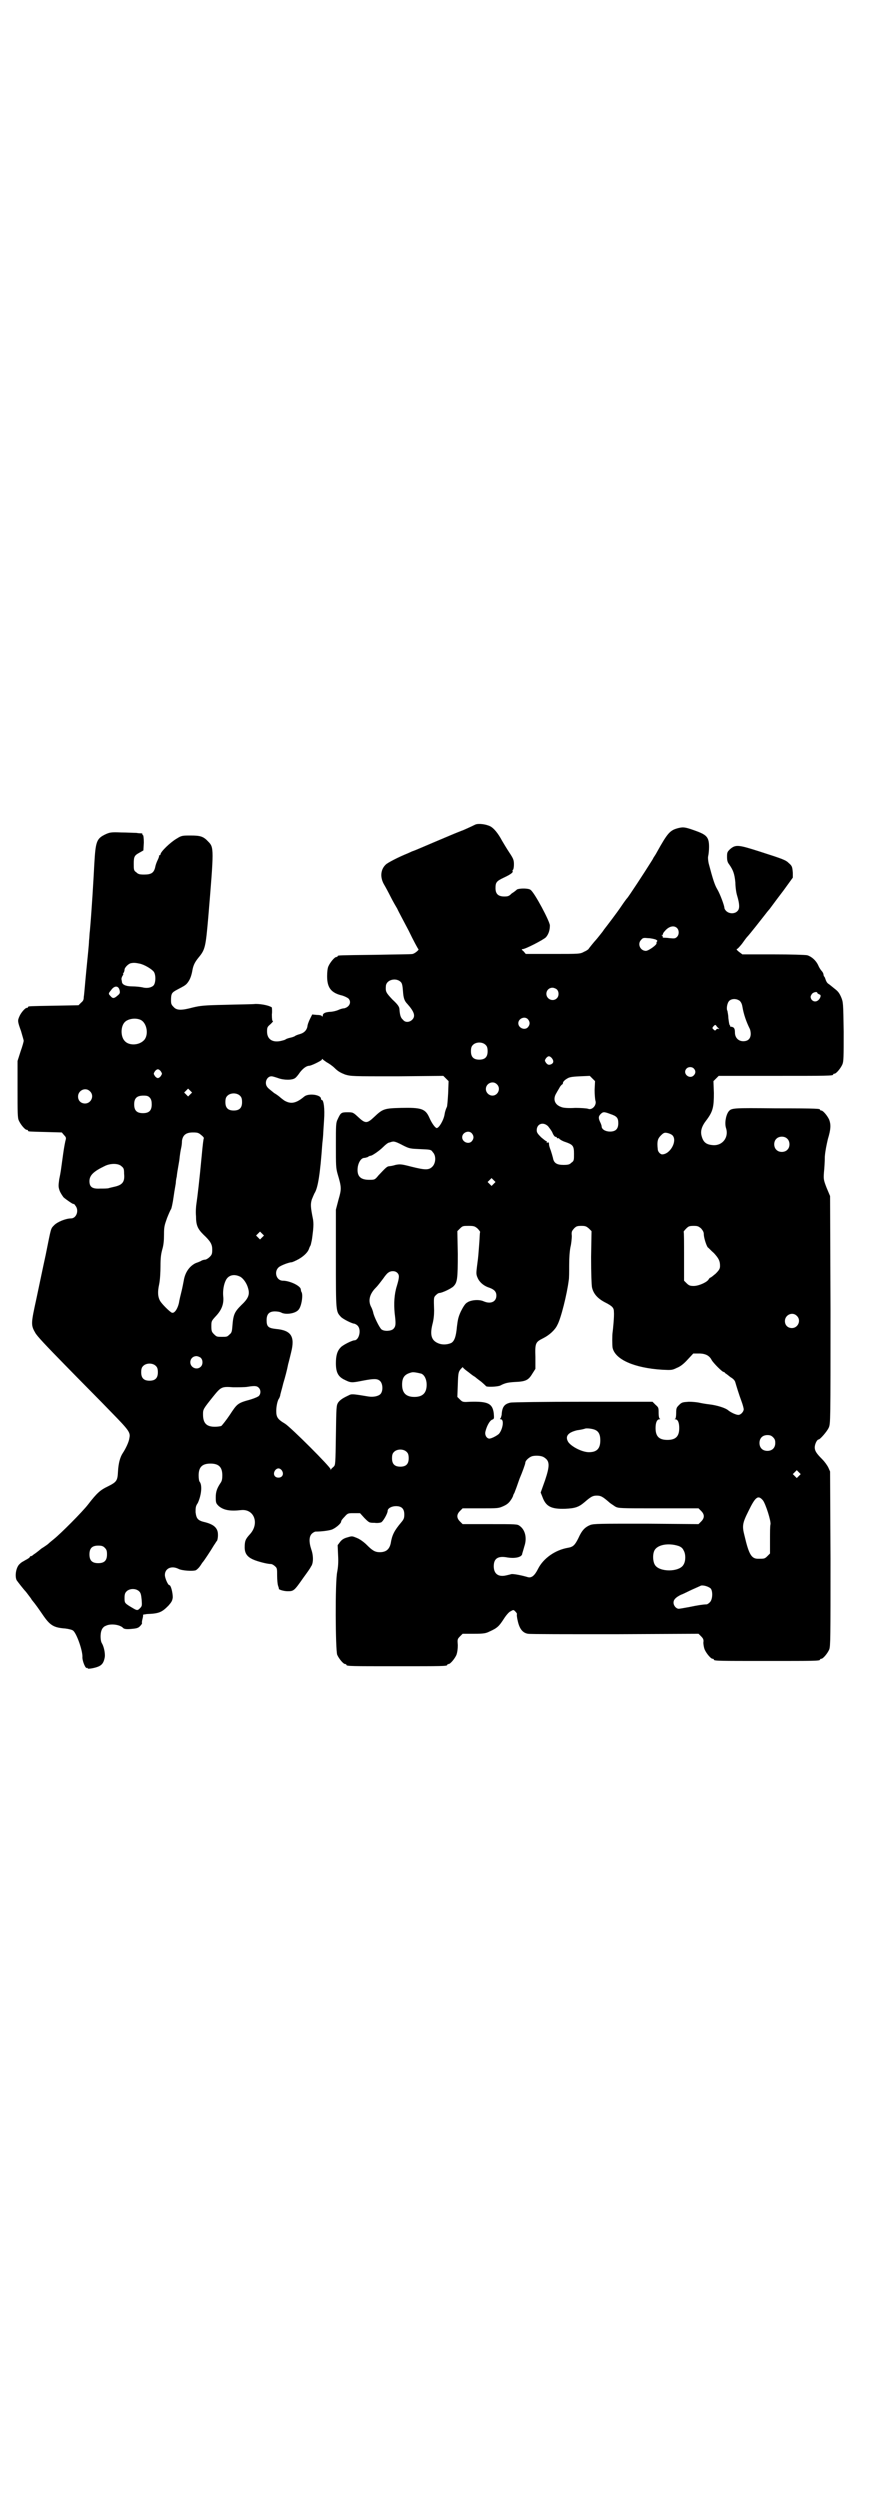 <?xml version="1.0" standalone="no"?>
<!DOCTYPE svg PUBLIC "-//W3C//DTD SVG 20010904//EN"
 "http://www.w3.org/TR/2001/REC-SVG-20010904/DTD/svg10.dtd">
<svg version="1.0" xmlns="http://www.w3.org/2000/svg"
 width="1000pt" height="2850pt" viewBox="0 0 1000 2850"
 preserveAspectRatio="xMidYMid meet">
<g transform="translate(0,2850) scale(0.5,-0.5)"
fill="#000000" stroke="none">
<path d="M1084 3820 c-10 -5 -30 -14 -31 -14 0 0 -13 -5 -27 -11 -62 -26 -79
-34 -86 -36 -4 -2 -9 -4 -11 -5 -20 -8 -45 -21 -49 -25 -12 -11 -14 -29 -4
-46 3 -5 10 -18 15 -28 5 -10 12 -22 15 -27 2 -5 14 -27 26 -50 11 -23 21 -41
22 -42 3 -1 -8 -10 -13 -11 -2 -1 -40 -1 -85 -2 -84 -1 -86 -1 -86 -3 0 -1 -1
-2 -3 -2 -4 0 -14 -12 -18 -21 -2 -4 -3 -13 -3 -23 0 -26 9 -38 35 -44 6 -2
12 -5 14 -7 7 -8 2 -19 -10 -22 -4 0 -10 -2 -14 -4 -5 -2 -13 -4 -19 -4 -12
-1 -16 -4 -16 -9 0 -2 -1 -2 -2 -1 0 2 -6 3 -12 3 l-10 1 -5 -10 c-3 -6 -6
-14 -6 -18 -2 -8 -7 -14 -18 -17 -4 -1 -9 -3 -10 -4 -1 -1 -6 -3 -11 -4 -5 -1
-10 -3 -11 -4 -1 -1 -5 -2 -9 -3 -20 -5 -33 3 -33 21 0 10 1 11 8 17 4 4 7 7
5 7 -1 0 -2 4 -2 15 1 8 0 15 0 16 -5 4 -22 8 -37 8 -9 -1 -40 -1 -70 -2 -48
-1 -56 -2 -73 -6 -26 -7 -37 -7 -44 1 -5 5 -6 7 -6 15 0 16 2 18 13 24 19 10
21 11 26 18 5 7 8 16 10 28 2 10 5 17 14 28 15 18 16 24 22 92 13 156 13 159
0 172 -11 12 -18 14 -40 14 -19 0 -21 0 -32 -7 -14 -8 -37 -30 -37 -36 0 -1
-1 -2 -2 -2 -2 0 -2 -1 -1 -1 0 -1 -1 -5 -3 -9 -2 -4 -5 -11 -6 -17 -3 -13 -9
-17 -25 -17 -11 0 -14 1 -18 5 -6 4 -6 6 -6 20 0 17 2 19 15 26 l7 4 1 18 c0
10 -1 17 -2 17 -1 0 -2 1 -1 2 0 1 0 1 -2 2 -1 0 -7 0 -12 1 -6 0 -22 1 -35 1
-23 1 -26 0 -35 -4 -21 -10 -23 -16 -26 -69 -2 -39 -6 -106 -10 -151 -1 -6 -1
-16 -2 -23 0 -7 -3 -36 -6 -66 -3 -30 -5 -58 -6 -62 0 -6 -1 -9 -6 -13 l-6 -6
-55 -1 c-58 -1 -60 -1 -60 -3 0 -1 -1 -2 -3 -2 -4 0 -14 -12 -17 -20 -4 -9 -4
-11 4 -33 3 -11 6 -20 6 -22 0 -2 -3 -13 -7 -24 l-7 -22 0 -64 c0 -54 0 -66 3
-72 4 -9 14 -21 18 -21 2 0 3 -1 3 -2 0 -2 1 -2 41 -3 l36 -1 5 -6 c4 -4 5 -6
4 -10 -1 -3 -4 -18 -6 -33 -5 -36 -5 -39 -9 -58 -2 -15 -2 -17 1 -26 2 -5 6
-11 9 -15 7 -6 23 -17 23 -15 0 1 2 -1 4 -4 9 -11 2 -29 -10 -29 -12 0 -31 -8
-38 -15 -9 -9 -7 -5 -20 -69 -6 -27 -15 -71 -21 -99 -12 -55 -13 -60 -3 -77 3
-7 26 -31 69 -75 35 -36 82 -83 104 -106 41 -42 45 -47 42 -60 -1 -9 -9 -25
-15 -34 -6 -9 -10 -23 -11 -43 -1 -20 -3 -23 -23 -33 -17 -8 -25 -15 -45 -41
-13 -17 -63 -67 -78 -79 -5 -4 -11 -9 -13 -11 -1 -1 -8 -6 -16 -11 -7 -6 -15
-12 -17 -13 -2 -2 -5 -4 -6 -4 -2 0 -3 -1 -3 -2 0 -1 -4 -4 -10 -7 -5 -3 -11
-6 -12 -8 -9 -6 -13 -28 -8 -38 2 -3 16 -21 20 -25 1 -1 4 -5 7 -9 3 -4 7 -9
7 -10 10 -12 16 -21 25 -34 17 -25 25 -30 52 -32 8 -1 16 -3 18 -5 8 -7 21
-44 21 -59 -1 -9 7 -28 10 -26 1 1 2 0 2 -1 0 -2 18 1 26 5 8 4 11 10 13 21 1
9 -2 24 -7 32 -3 5 -4 21 0 30 1 3 5 8 9 9 11 6 33 3 40 -5 2 -2 7 -3 18 -2
12 1 16 2 20 6 3 3 5 6 5 7 -1 1 0 6 1 10 1 4 2 9 1 9 0 1 4 1 9 2 28 1 34 4
49 19 7 8 9 11 10 19 0 10 -4 28 -8 28 -3 0 -10 16 -10 23 0 15 15 22 31 14 7
-4 33 -6 40 -3 3 2 7 6 9 9 3 4 5 8 7 10 2 2 18 26 25 38 3 4 5 8 6 9 3 2 4
17 2 23 -3 10 -12 16 -27 20 -18 4 -21 8 -23 23 0 10 0 14 5 21 8 17 11 41 4
49 -1 1 -2 7 -2 14 0 19 8 27 27 27 19 0 27 -8 27 -27 0 -8 -1 -13 -4 -17 -8
-12 -11 -20 -11 -33 0 -13 1 -14 7 -20 11 -9 25 -12 51 -9 30 3 42 -31 20 -55
-10 -11 -12 -15 -12 -30 0 -14 6 -22 20 -28 9 -4 31 -10 40 -10 2 0 6 -2 9 -5
5 -4 5 -6 5 -22 0 -9 1 -19 2 -22 1 -3 2 -6 2 -7 -2 -2 11 -6 20 -6 14 0 15 1
36 31 8 11 16 22 17 25 6 7 6 25 1 39 -6 18 -5 30 1 36 3 3 7 5 9 5 13 0 28 2
35 4 8 2 23 14 23 19 0 2 3 6 8 11 7 8 8 8 21 8 l14 0 10 -11 c11 -11 11 -11
23 -11 6 -1 13 0 15 1 4 1 15 20 15 26 0 6 9 11 19 11 13 0 19 -6 19 -19 0 -8
-1 -11 -7 -18 -16 -19 -21 -29 -24 -48 -3 -13 -10 -20 -25 -20 -11 0 -17 4
-30 17 -5 5 -14 12 -21 15 -12 5 -12 5 -22 2 -8 -2 -13 -5 -17 -10 l-6 -8 1
-23 c1 -16 0 -27 -2 -38 -5 -22 -4 -178 0 -189 4 -9 14 -21 18 -21 2 0 3 -1 3
-2 0 -3 12 -3 115 -3 103 0 115 0 115 3 0 1 1 2 3 2 4 0 14 12 18 21 2 6 3 13
3 22 -1 13 -1 14 5 20 l6 6 26 0 c22 0 27 1 35 5 18 8 22 12 33 29 5 8 12 16
15 17 7 4 7 4 11 0 3 -3 4 -5 4 -6 -1 -1 0 -9 2 -17 4 -17 11 -26 23 -28 4 -1
93 -1 198 -1 l191 1 6 -6 c5 -5 6 -8 5 -14 0 -4 1 -11 3 -16 4 -9 14 -21 18
-21 2 0 3 -1 3 -2 0 -3 12 -3 121 -3 109 0 121 0 121 3 0 1 1 2 3 2 4 0 14 12
18 21 3 7 3 29 3 207 l-1 199 -4 9 c-3 6 -9 14 -14 19 -13 13 -17 19 -17 27 0
7 5 18 9 18 3 0 19 18 23 27 4 9 4 14 4 269 l-1 259 -8 19 c-7 18 -7 20 -6 35
1 9 2 25 2 36 1 13 4 27 7 40 7 23 7 33 3 44 -4 9 -14 21 -18 21 -2 0 -3 1 -3
2 0 2 -2 3 -100 3 -101 1 -102 1 -109 -8 -6 -9 -9 -27 -5 -38 6 -20 -8 -39
-29 -38 -16 1 -23 6 -27 21 -3 11 0 22 11 36 15 20 17 30 17 62 l-1 27 6 6 6
6 125 0 c123 0 136 0 136 3 0 1 1 2 3 2 4 0 14 12 18 21 3 7 3 17 3 75 -1 66
-1 67 -6 79 -4 9 -7 13 -15 19 -5 4 -12 10 -14 11 -3 2 -5 6 -6 9 -1 3 -2 6
-3 7 -1 1 -2 3 -2 5 0 2 -2 6 -4 8 -2 2 -6 8 -8 13 -5 11 -15 20 -25 23 -5 1
-36 2 -78 2 l-70 0 -8 6 c-4 3 -6 6 -5 6 2 0 7 6 12 12 5 7 10 14 12 16 5 5
34 42 41 51 3 4 7 9 8 10 3 3 8 11 34 45 l21 29 0 11 c-1 14 -2 16 -9 22 -7 7
-12 9 -65 26 -50 16 -56 17 -69 6 -6 -6 -7 -7 -7 -17 0 -9 1 -13 5 -18 9 -13
12 -21 14 -41 0 -10 2 -24 4 -30 6 -20 6 -30 1 -35 -6 -7 -19 -7 -26 0 -2 2
-4 5 -4 7 0 5 -10 32 -16 42 -6 10 -10 22 -20 60 -1 6 -2 12 -1 16 1 4 2 14 2
21 0 21 -5 27 -26 35 -27 10 -32 11 -44 8 -19 -5 -24 -10 -49 -55 -2 -4 -6
-10 -8 -13 -1 -3 -6 -10 -9 -15 -8 -13 -49 -76 -51 -77 -1 -1 -7 -9 -13 -18
-10 -15 -33 -45 -40 -54 -1 -2 -5 -7 -9 -12 -4 -5 -8 -10 -9 -11 -3 -3 -16
-19 -17 -21 -1 -1 -5 -4 -10 -6 -9 -5 -10 -5 -71 -5 l-62 0 -5 6 c-5 4 -5 5
-2 5 6 0 47 21 53 27 6 7 9 16 9 27 0 9 -35 75 -44 81 -4 4 -25 4 -31 1 -2 -2
-7 -6 -12 -9 -6 -6 -8 -7 -17 -7 -14 0 -20 6 -20 19 0 13 2 16 19 24 15 7 22
12 20 15 -1 1 0 2 1 3 1 1 2 6 2 12 0 10 -1 13 -11 28 -6 9 -13 21 -16 26 -9
17 -19 29 -27 33 -10 5 -27 7 -34 4z m460 -236 c5 -5 5 -15 0 -20 -4 -4 -6 -4
-17 -3 -6 1 -13 1 -14 1 -2 1 -2 1 -2 2 1 1 0 2 -1 3 -2 0 -2 1 0 1 1 0 2 1 2
3 0 1 2 4 4 6 9 11 21 14 28 7z m-49 -26 c4 -2 5 -3 3 -5 -1 -1 -1 -3 -1 -3 3
-3 -18 -18 -24 -18 -13 0 -20 16 -11 25 4 5 6 5 16 4 6 0 14 -2 17 -3z m-1177
-55 c11 -2 29 -13 33 -19 5 -8 4 -26 -1 -31 -5 -5 -15 -7 -26 -4 -5 1 -15 2
-22 2 -15 0 -24 4 -24 11 0 1 -1 4 -1 6 0 2 1 5 3 8 1 2 2 4 1 4 -1 0 -1 1 1
2 1 2 2 5 2 7 0 5 9 14 15 15 5 1 10 1 19 -1z m596 -42 c3 -3 4 -8 5 -21 1
-15 3 -22 10 -29 16 -18 19 -28 11 -36 -6 -6 -16 -7 -21 0 -5 4 -7 10 -8 23 0
6 -3 11 -16 23 -15 16 -16 18 -15 31 1 14 23 20 34 9z m-641 -20 c1 -5 0 -7
-5 -11 -8 -7 -11 -7 -16 -1 -5 5 -5 6 1 13 8 12 18 11 20 -1z m997 3 c5 -5 5
-15 0 -20 -9 -9 -24 -2 -24 10 0 8 6 14 14 14 3 0 8 -2 10 -4z m594 -8 c0 -1
2 -2 4 -3 3 -1 4 -2 3 -6 -4 -11 -15 -14 -21 -5 -2 5 -2 6 1 11 3 5 13 7 13 3z
m-177 -18 c3 -3 5 -7 6 -13 3 -18 9 -35 17 -51 1 -2 2 -7 2 -11 0 -11 -6 -17
-17 -17 -11 0 -19 8 -19 20 0 9 -2 12 -8 13 -2 0 -3 0 -3 1 1 0 0 2 -1 3 -1 1
-2 8 -3 16 0 7 -2 14 -2 16 -3 4 -1 18 4 23 5 5 16 6 24 0z m-483 -42 c5 -6 5
-12 0 -18 -7 -8 -22 -2 -22 9 0 11 15 17 22 9z m-884 -1 c16 -7 20 -37 7 -48
-12 -11 -34 -11 -43 0 -9 10 -9 32 0 42 7 8 24 11 36 6z m1318 -19 c3 -2 3 -2
0 -2 -2 1 -4 0 -5 -2 -2 -2 -3 -2 -6 1 -3 3 -3 3 0 7 3 3 4 4 6 2 1 -2 3 -4 5
-6z m-530 -39 c3 -3 4 -7 4 -14 0 -13 -6 -19 -19 -19 -13 0 -19 6 -19 19 0 7
1 11 4 14 7 8 23 8 30 0z m150 -29 c5 -6 5 -11 0 -14 -6 -3 -9 -2 -13 3 -3 5
-3 5 0 10 5 6 8 6 13 1z m-513 -10 c4 -2 13 -8 18 -13 8 -8 14 -11 24 -15 14
-4 15 -4 119 -4 l105 1 6 -6 6 -6 -1 -28 c-1 -16 -2 -30 -3 -31 -1 -2 -4 -9
-5 -16 -2 -14 -13 -32 -18 -32 -3 0 -11 10 -17 24 -9 20 -18 23 -64 22 -39 -1
-42 -2 -62 -21 -16 -15 -20 -15 -36 0 -12 11 -12 11 -25 11 -14 0 -15 -1 -22
-16 -4 -8 -4 -13 -4 -59 0 -46 0 -52 4 -66 9 -30 9 -34 2 -58 l-6 -23 0 -112
c0 -121 0 -120 11 -132 4 -5 26 -16 31 -16 1 0 5 -2 7 -4 10 -9 4 -34 -7 -34
-5 0 -27 -11 -31 -16 -8 -8 -11 -19 -11 -36 0 -21 5 -31 20 -38 14 -7 16 -7
41 -2 26 5 34 5 40 -1 6 -6 7 -22 1 -29 -4 -5 -16 -8 -28 -6 -30 5 -37 6 -42
4 -15 -7 -22 -11 -27 -18 -4 -7 -4 -9 -5 -75 -1 -65 -1 -67 -5 -71 -2 -2 -5
-4 -6 -6 -1 -3 -1 -3 -1 0 0 5 -90 95 -104 104 -17 10 -20 15 -20 29 0 11 3
24 6 28 1 1 2 4 3 7 0 3 4 15 7 28 4 13 9 32 11 43 3 11 6 24 7 28 9 36 0 50
-35 53 -17 2 -21 5 -21 20 0 14 6 20 19 20 5 0 12 -1 15 -3 10 -5 32 -2 39 7
7 8 11 36 6 41 0 1 -1 3 -1 5 0 8 -25 20 -41 20 -15 0 -21 21 -9 31 5 4 23 11
29 11 1 0 6 2 12 5 12 6 23 15 27 24 1 3 3 8 4 9 1 2 2 8 3 12 1 5 2 15 3 23
1 10 1 17 0 24 -6 30 -6 35 -3 46 2 5 5 12 6 14 8 12 13 43 18 113 1 9 2 19 2
21 0 3 1 17 2 33 2 27 -1 46 -5 46 -1 0 -2 1 -2 3 0 9 -28 13 -38 5 -19 -16
-31 -18 -46 -9 -4 3 -8 6 -9 7 -1 1 -7 6 -14 10 -6 5 -14 11 -15 13 -8 9 -2
25 9 25 3 0 9 -2 15 -4 13 -5 33 -5 39 0 2 1 7 7 11 13 7 9 15 15 21 15 5 0
29 12 29 14 0 2 1 2 2 1 0 -1 5 -4 9 -7z m837 -14 c5 -5 5 -11 0 -16 -10 -10
-27 5 -16 16 4 4 12 4 16 0z m-1215 -7 c3 -5 3 -5 0 -10 -2 -3 -5 -5 -7 -5 -2
0 -5 2 -7 5 -3 5 -3 5 0 10 2 3 5 5 7 5 2 0 5 -2 7 -5z m989 -42 c0 -10 1 -22
2 -25 3 -10 -8 -22 -17 -18 -3 1 -16 2 -29 2 -16 -1 -28 0 -32 2 -15 5 -20 18
-11 32 2 4 6 10 8 14 2 3 5 6 6 6 0 0 1 2 1 4 0 1 3 5 8 8 6 4 10 5 30 6 l23
1 6 -6 6 -6 -1 -20z m-223 13 c10 -9 3 -26 -10 -26 -8 0 -15 7 -15 15 0 13 16
20 25 11z m-699 -23 l-5 -5 -4 4 -5 5 4 4 5 5 4 -4 5 -5 -4 -4z m-229 7 c11
-10 3 -28 -11 -28 -9 0 -16 6 -16 16 0 14 17 22 27 12z m343 -11 c3 -3 4 -7 4
-14 0 -13 -6 -19 -19 -19 -13 0 -19 6 -19 19 0 7 1 11 4 14 7 8 23 8 30 0z
m-206 -4 c3 -4 4 -8 4 -15 0 -14 -6 -20 -20 -20 -14 0 -20 6 -20 20 0 14 6 20
21 20 9 0 11 -1 15 -5z m1050 -37 c15 -5 18 -9 18 -21 0 -13 -6 -19 -19 -19
-10 0 -19 5 -19 12 0 2 -2 7 -4 11 -4 9 -3 13 4 19 4 3 7 3 20 -2z m-142 -28
c3 -4 8 -10 10 -15 2 -5 5 -9 7 -9 2 0 3 -1 3 -2 0 -1 1 -2 2 -1 1 0 3 0 4 -2
1 -1 7 -5 14 -7 17 -6 19 -9 19 -27 0 -14 0 -16 -6 -20 -4 -4 -7 -5 -18 -5
-15 0 -22 4 -24 16 -1 4 -3 11 -5 17 -2 5 -4 11 -4 14 0 4 -1 5 -3 4 -3 -1 -3
-1 -2 1 1 1 0 2 -1 2 -1 0 -6 4 -12 9 -8 8 -10 11 -10 16 0 15 15 20 26 9z
m-174 -16 c5 -6 5 -12 0 -18 -7 -8 -22 -2 -22 9 0 11 15 17 22 9z m-617 -4 c4
-3 6 -6 6 -7 -1 0 -3 -18 -5 -40 -5 -54 -10 -96 -12 -109 -1 -6 -2 -19 -1 -29
0 -21 4 -29 17 -42 16 -15 20 -22 20 -34 0 -10 -1 -12 -6 -17 -3 -3 -8 -6 -10
-6 -2 0 -6 -1 -8 -2 -1 -1 -8 -4 -14 -6 -14 -7 -24 -21 -27 -40 -1 -5 -3 -16
-5 -24 -2 -8 -5 -20 -6 -27 -3 -13 -10 -24 -16 -22 -5 2 -23 20 -27 27 -5 9
-6 20 -2 38 2 10 3 28 3 41 0 18 1 27 4 38 3 10 4 20 4 34 0 18 1 21 7 38 4
10 8 19 9 20 1 1 4 14 6 29 2 15 5 29 5 32 0 3 1 9 2 13 1 9 1 9 6 38 1 11 3
23 4 27 1 4 2 11 2 17 2 13 9 19 25 19 11 0 13 -1 19 -6z m1075 -1 c11 -13 -6
-43 -24 -43 -4 0 -10 6 -10 12 -2 18 0 24 7 31 6 6 8 7 14 6 5 -1 10 -3 13 -6z
m261 -7 c7 -6 7 -19 1 -25 -6 -7 -19 -7 -25 -1 -7 6 -7 19 -1 25 6 7 19 7 25
1z m-875 -16 c14 -7 16 -7 38 -8 24 -1 25 -1 29 -7 8 -8 7 -25 -1 -33 -8 -8
-16 -8 -48 0 -23 6 -26 6 -36 4 -6 -2 -13 -3 -15 -3 -5 -1 -7 -3 -24 -21 -8
-10 -9 -10 -21 -10 -21 0 -29 9 -26 30 2 11 8 20 15 20 2 0 5 1 8 2 2 2 5 3 7
3 4 1 19 11 28 20 5 5 11 10 14 10 3 1 6 2 7 2 4 1 10 -1 25 -9z m-643 -47 c5
-4 6 -6 6 -17 2 -19 -4 -26 -23 -30 -4 -1 -9 -2 -12 -3 -3 -1 -12 -1 -20 -1
-18 -1 -24 4 -24 17 0 13 9 22 34 34 13 7 32 7 39 0z m849 -40 l-5 -5 -4 4 -5
5 4 4 5 5 4 -4 5 -5 -4 -4z m-37 -102 c3 -3 6 -7 6 -8 -1 -1 -1 -12 -2 -25 -1
-12 -2 -28 -3 -36 -4 -32 -5 -34 -1 -43 4 -10 14 -19 27 -23 11 -4 16 -9 16
-18 0 -14 -13 -20 -29 -13 -11 5 -30 3 -38 -3 -4 -2 -9 -10 -14 -20 -6 -13 -7
-19 -9 -35 -2 -23 -6 -33 -13 -37 -9 -4 -19 -4 -26 -2 -19 6 -23 19 -17 44 3
11 4 22 4 32 -1 30 -1 30 4 35 3 3 6 5 8 5 6 0 27 10 32 15 9 9 10 17 10 74
l-1 52 6 6 c6 6 7 6 20 6 12 0 14 -1 20 -6z m254 0 l6 -6 -1 -59 c0 -38 1 -63
2 -69 3 -14 12 -25 29 -34 18 -9 21 -13 21 -22 1 -9 -2 -40 -3 -47 -1 -5 -1
-30 0 -35 6 -27 50 -46 113 -50 21 -1 23 -1 33 4 8 3 16 9 25 19 l13 14 13 0
c15 0 24 -5 29 -15 4 -7 24 -27 27 -27 1 0 3 -1 4 -3 2 -1 7 -5 12 -9 7 -4 10
-8 11 -12 2 -7 8 -27 14 -43 3 -8 5 -16 5 -18 0 -6 -7 -13 -12 -13 -6 0 -18 6
-24 11 -6 5 -25 11 -42 13 -9 1 -20 3 -24 4 -5 1 -15 2 -23 2 -14 -1 -16 -1
-22 -7 -6 -6 -7 -7 -7 -19 0 -7 -1 -12 -2 -13 -2 0 -2 -1 0 -1 6 0 9 -8 9 -20
0 -19 -8 -27 -27 -27 -19 0 -27 8 -27 27 0 12 3 20 9 20 2 0 2 1 1 1 -2 1 -3
6 -3 13 0 12 0 13 -7 19 l-7 7 -159 0 c-87 0 -161 -1 -165 -2 -14 -3 -19 -10
-20 -28 -1 -4 -2 -8 -3 -8 -1 -1 -1 -2 1 -2 8 0 5 -22 -4 -33 -4 -4 -17 -11
-22 -11 -6 0 -11 8 -9 16 3 13 10 25 15 27 5 2 5 2 4 15 -3 22 -13 27 -53 26
-17 -1 -18 -1 -24 5 l-6 6 1 28 c1 28 1 30 10 39 1 1 2 1 2 0 0 -1 6 -6 13
-11 6 -5 13 -10 14 -10 1 -1 7 -6 14 -11 6 -5 11 -10 11 -10 0 -3 27 -2 33 1
11 6 18 7 32 8 26 1 32 4 41 19 l7 11 0 27 c-1 32 0 34 18 43 14 7 27 19 32
30 8 14 22 70 26 102 1 4 1 20 1 34 0 17 1 32 3 42 2 8 3 20 3 25 -1 10 0 11
5 17 5 5 7 6 17 6 9 0 11 -1 17 -6z m256 0 c4 -5 6 -8 6 -13 0 -7 5 -24 9 -30
2 -1 8 -8 14 -13 11 -12 14 -18 14 -29 0 -6 -1 -9 -10 -18 -6 -5 -11 -9 -12
-9 -1 0 -2 -1 -4 -4 -3 -6 -22 -15 -34 -15 -8 0 -11 1 -16 6 l-6 6 0 55 c0 31
0 56 -1 57 0 0 2 3 6 7 5 5 7 6 17 6 9 0 11 -1 17 -6z m-1001 -20 l-5 -5 -4 4
-5 5 4 4 5 5 4 -4 5 -5 -4 -4z m308 -81 c5 -5 5 -10 -1 -30 -6 -19 -7 -40 -5
-62 3 -24 3 -30 -3 -36 -5 -5 -21 -6 -27 -1 -5 4 -18 31 -19 39 -1 4 -3 9 -4
11 -8 14 -5 30 10 45 6 6 13 16 17 21 4 6 9 12 11 13 6 5 16 5 21 0z m-358 -9
c7 -4 15 -15 18 -27 4 -14 0 -23 -16 -38 -15 -15 -18 -21 -20 -47 -1 -14 -2
-16 -7 -20 -5 -5 -6 -5 -17 -5 -11 0 -12 0 -18 6 -5 5 -6 7 -6 18 0 12 0 12
11 24 13 14 18 28 16 45 -1 12 1 26 6 36 6 12 19 15 33 8z m1269 -89 c11 -10
3 -28 -11 -28 -9 0 -16 6 -16 16 0 14 17 22 27 12z m-1359 -96 c5 -5 5 -15 0
-20 -9 -9 -24 -2 -24 10 0 8 6 14 14 14 3 0 8 -2 10 -4z m-102 -19 c3 -3 4 -7
4 -14 0 -13 -6 -19 -19 -19 -13 0 -19 6 -19 19 0 7 1 11 4 14 7 8 23 8 30 0z
m605 -17 c7 -3 12 -13 12 -25 0 -19 -9 -28 -28 -28 -19 0 -28 9 -28 28 0 17 6
24 22 28 5 1 14 -1 22 -3z m-371 -32 c5 -5 5 -13 1 -18 -1 -2 -10 -6 -20 -9
-29 -8 -30 -9 -47 -35 -8 -12 -17 -23 -19 -25 -2 -1 -9 -2 -15 -2 -19 0 -27 8
-27 28 0 12 0 12 24 42 17 21 19 22 45 20 11 0 26 0 32 1 18 3 22 2 26 -2z
m769 -97 c7 -4 10 -11 10 -23 0 -19 -8 -27 -26 -27 -15 0 -39 12 -47 23 -8 13
-1 22 20 27 8 1 17 3 19 4 6 1 19 -1 24 -4z m404 -16 c4 -4 5 -7 5 -13 0 -11
-7 -18 -18 -18 -11 0 -18 7 -18 18 0 11 7 18 18 18 6 0 9 -1 13 -5z m-835 -34
c3 -3 4 -7 4 -14 0 -13 -6 -19 -19 -19 -13 0 -19 6 -19 19 0 7 1 11 4 14 7 8
23 8 30 0z m313 -12 c13 -8 13 -19 2 -52 l-10 -28 4 -10 c8 -22 20 -28 52 -27
23 1 31 4 44 15 15 13 19 15 28 15 9 0 13 -2 28 -15 3 -3 10 -7 14 -10 8 -4 9
-4 99 -4 l91 0 6 -6 c8 -8 8 -16 0 -24 l-6 -6 -119 1 c-107 0 -120 0 -128 -3
-12 -5 -19 -12 -27 -30 -8 -16 -12 -20 -24 -22 -29 -5 -56 -24 -68 -48 -8 -16
-15 -21 -23 -19 -13 4 -33 8 -38 7 -3 -1 -8 -2 -12 -3 -18 -4 -28 4 -28 21 0
18 10 24 31 20 19 -3 34 1 34 9 1 3 3 10 5 17 6 18 2 37 -11 46 -5 4 -8 4 -68
4 l-62 0 -6 6 c-8 8 -8 16 0 24 l6 6 41 0 c40 0 41 0 52 5 9 4 13 8 17 14 3 4
5 9 5 9 0 1 1 4 3 7 1 3 4 10 6 16 2 6 5 14 6 17 6 14 13 33 13 36 0 5 9 13
16 15 9 2 22 1 27 -3z m-598 -30 c5 -8 1 -16 -8 -16 -9 0 -13 8 -8 16 2 3 5 5
8 5 3 0 6 -2 8 -5z m1179 -12 l-5 -5 -4 4 -5 5 4 4 5 5 4 -4 5 -5 -4 -4z m-82
-56 c6 -8 19 -48 17 -55 -1 -3 -1 -19 -1 -36 l0 -30 -6 -6 c-6 -6 -7 -6 -21
-6 -15 0 -21 9 -31 52 -6 23 -5 29 9 57 16 33 22 37 33 24z m-192 -104 c5 -2
9 -5 11 -10 5 -8 5 -24 0 -32 -9 -18 -57 -18 -66 0 -4 7 -5 22 -1 31 6 14 32
19 56 11z m-1309 -4 c4 -4 5 -7 5 -15 0 -14 -6 -20 -20 -20 -14 0 -20 6 -20
20 0 14 6 20 20 20 8 0 11 -1 15 -5z m1382 -93 c5 -7 4 -25 -2 -31 -3 -3 -6
-5 -8 -5 -7 0 -20 -2 -39 -6 -11 -2 -22 -4 -24 -4 -6 0 -12 7 -12 14 0 7 5 12
17 18 6 2 17 8 26 12 9 4 18 8 20 9 7 1 18 -3 22 -7z m-1303 -7 c3 -3 4 -8 5
-18 1 -14 1 -15 -4 -20 -6 -6 -7 -5 -22 4 -13 8 -13 9 -13 20 0 7 1 11 4 14 7
8 23 8 30 0z"/>
</g>
</svg>
